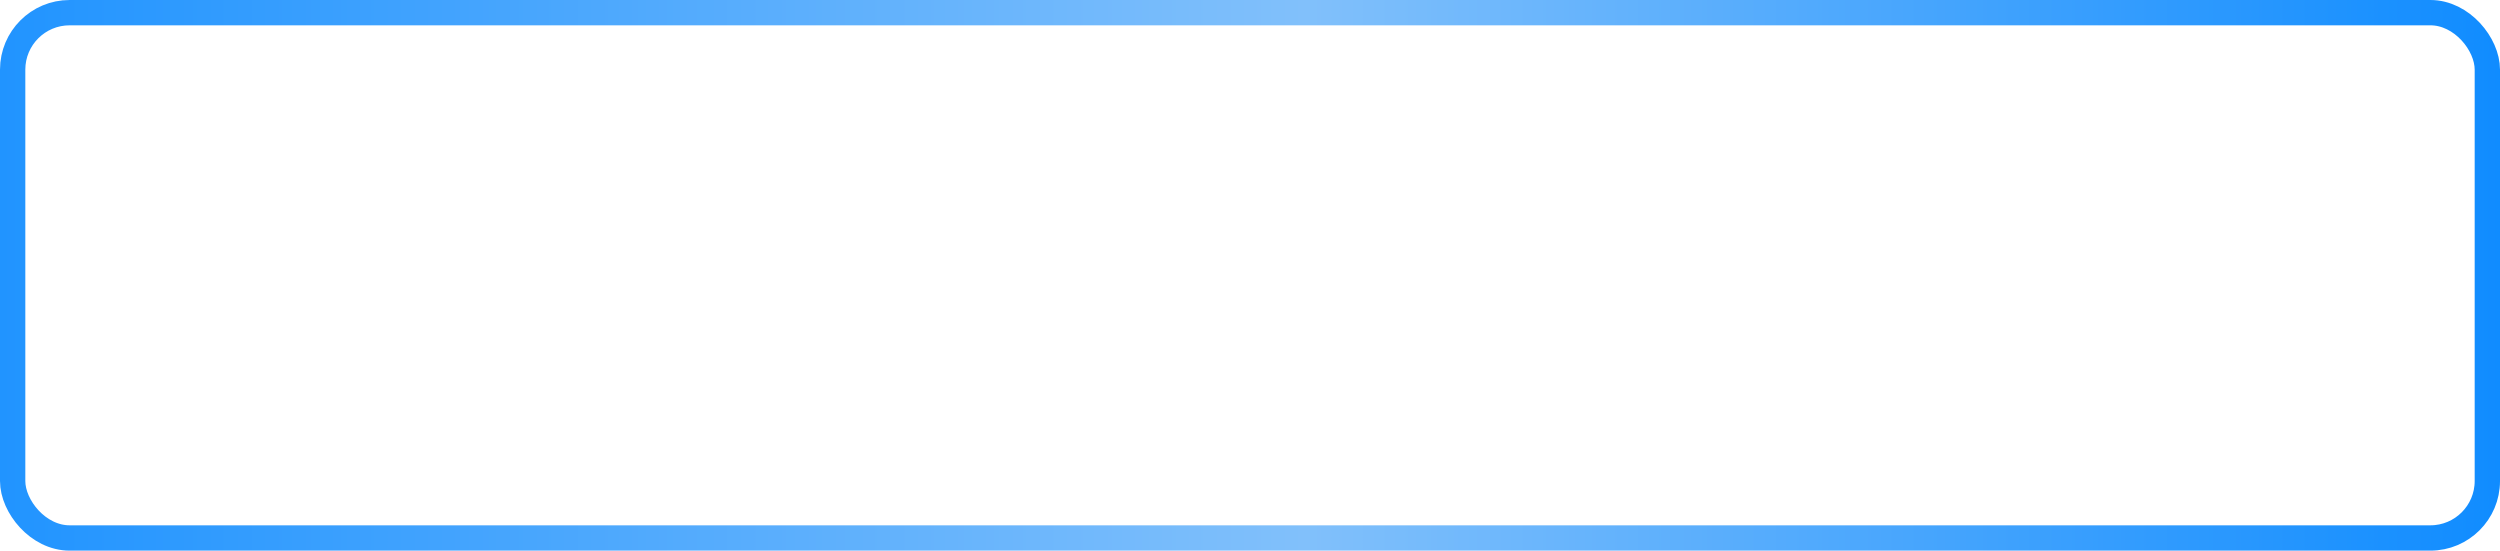 <svg width="395" height="87" viewBox="0 0 395 87" fill="none" xmlns="http://www.w3.org/2000/svg">
<rect x="2" y="2" width="391" height="83" rx="9" stroke="url(#paint0_linear_6_407)" stroke-width="4"/>
<defs>
<linearGradient id="paint0_linear_6_407" x1="-3.72393e-07" y1="32" x2="395" y2="32" gradientUnits="userSpaceOnUse">
<stop stop-color="#2194FF"/>
<stop offset="0.522" stop-color="#81C0FB"/>
<stop offset="1" stop-color="#108CFF"/>
</linearGradient>
</defs>
</svg>
